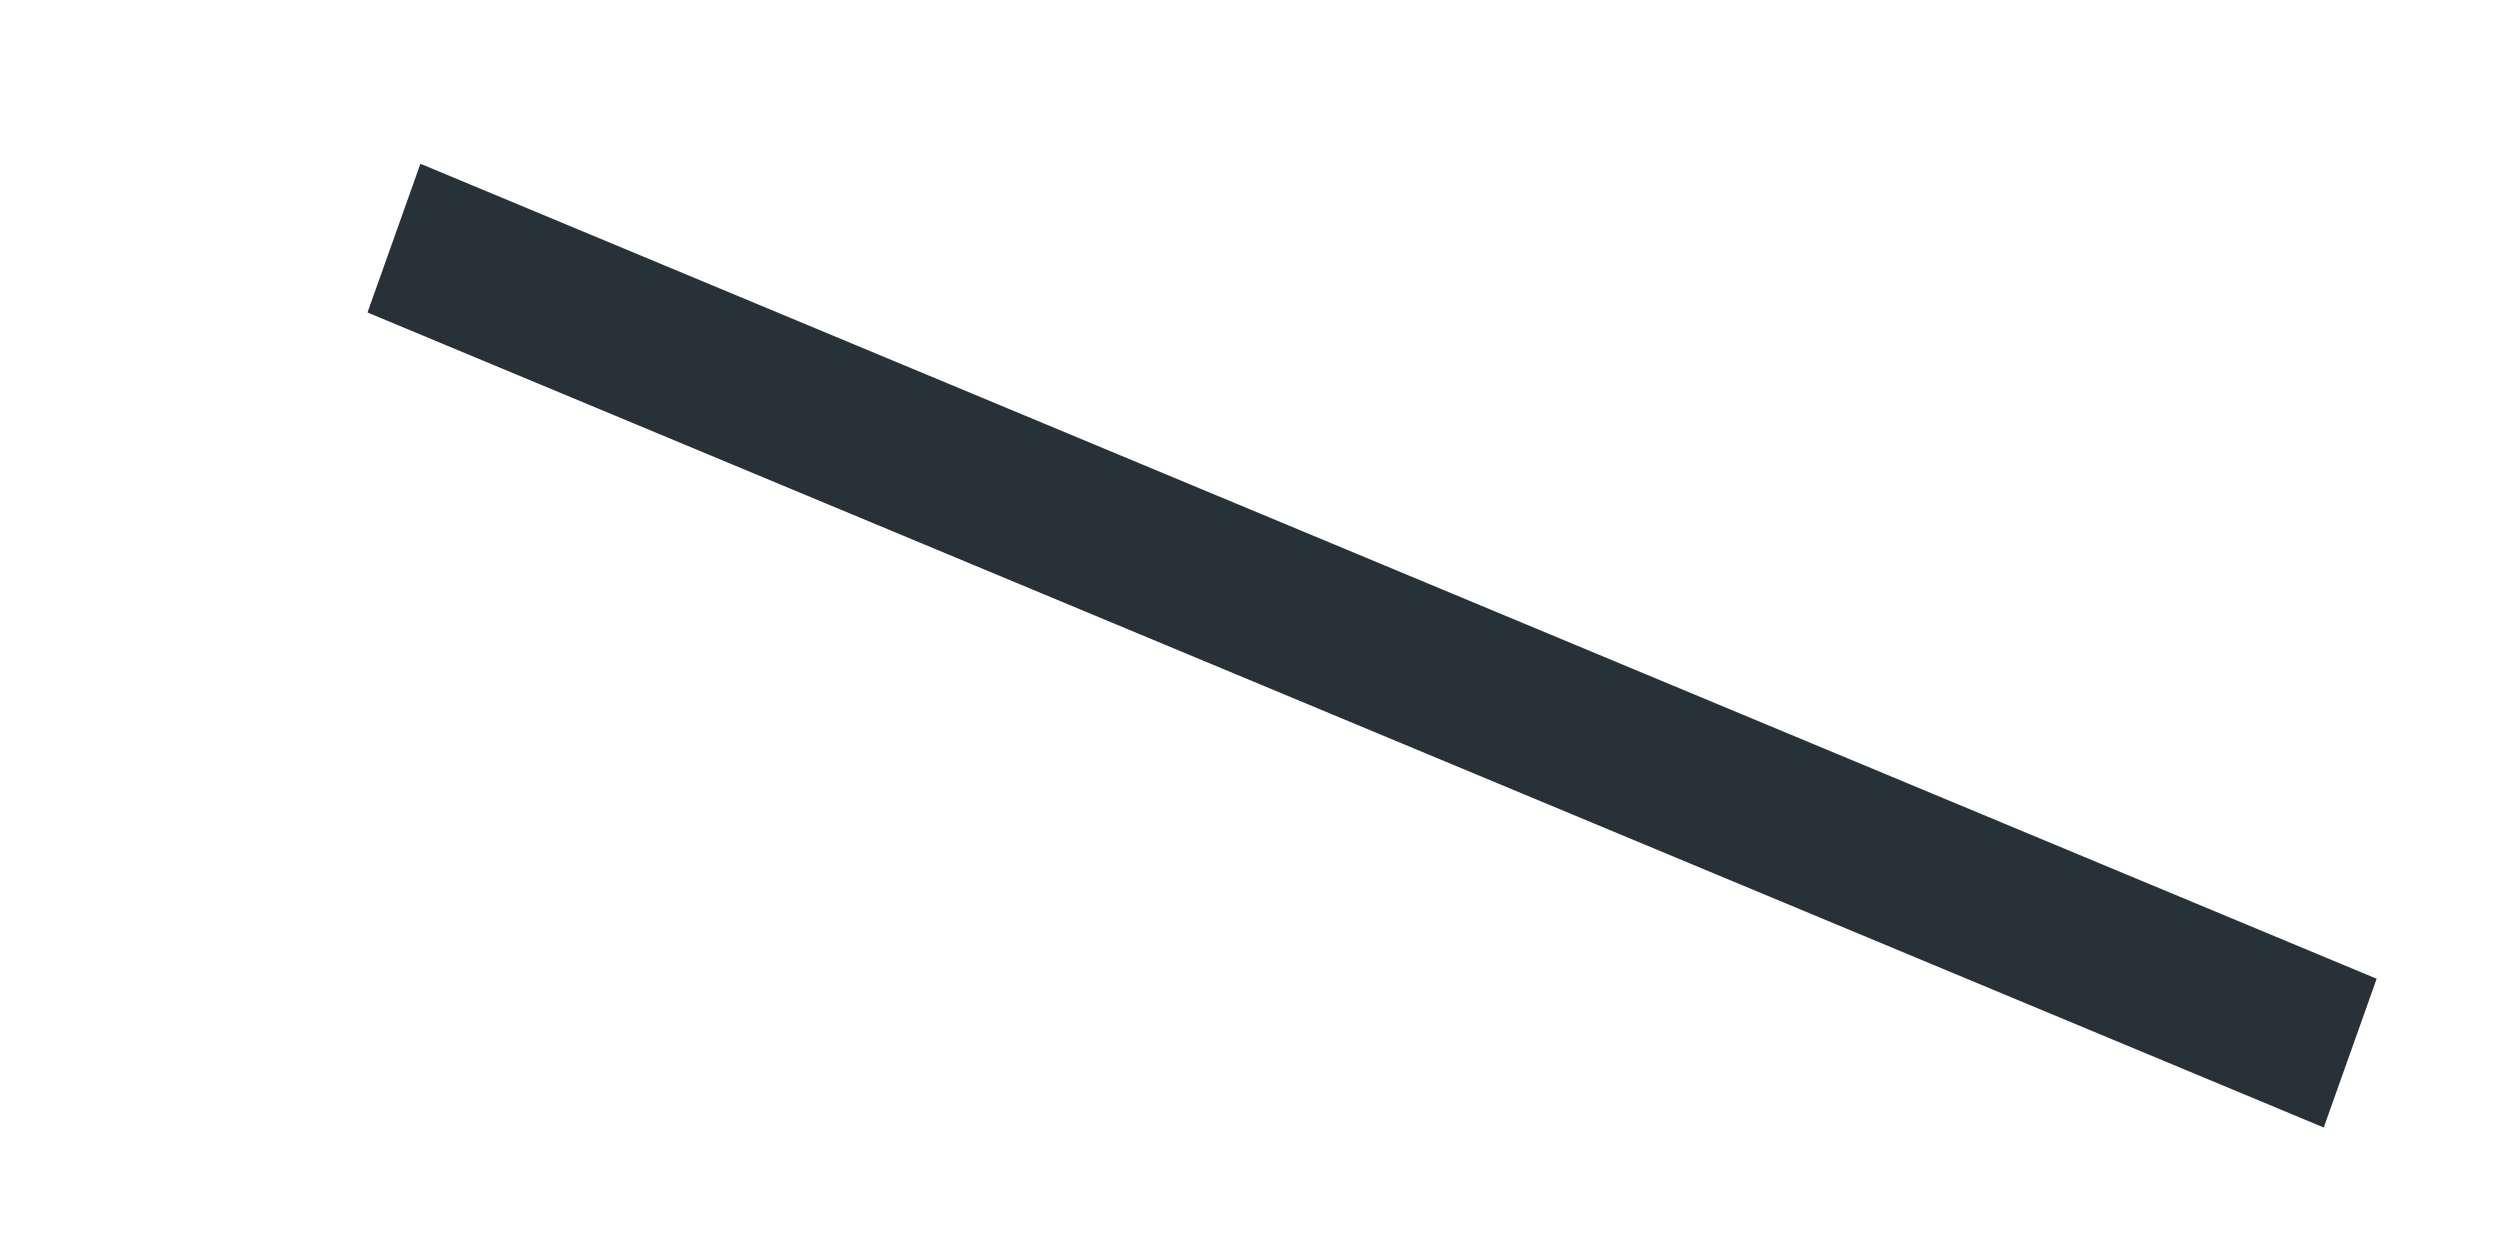 <?xml version="1.0" encoding="UTF-8" standalone="no"?><svg width='6' height='3' viewBox='0 0 6 3' fill='none' xmlns='http://www.w3.org/2000/svg'>
<path d='M1.009 0.393L0.882 0.75L5.577 2.706L5.704 2.349L1.009 0.393Z' fill='#263238'/>
</svg>
